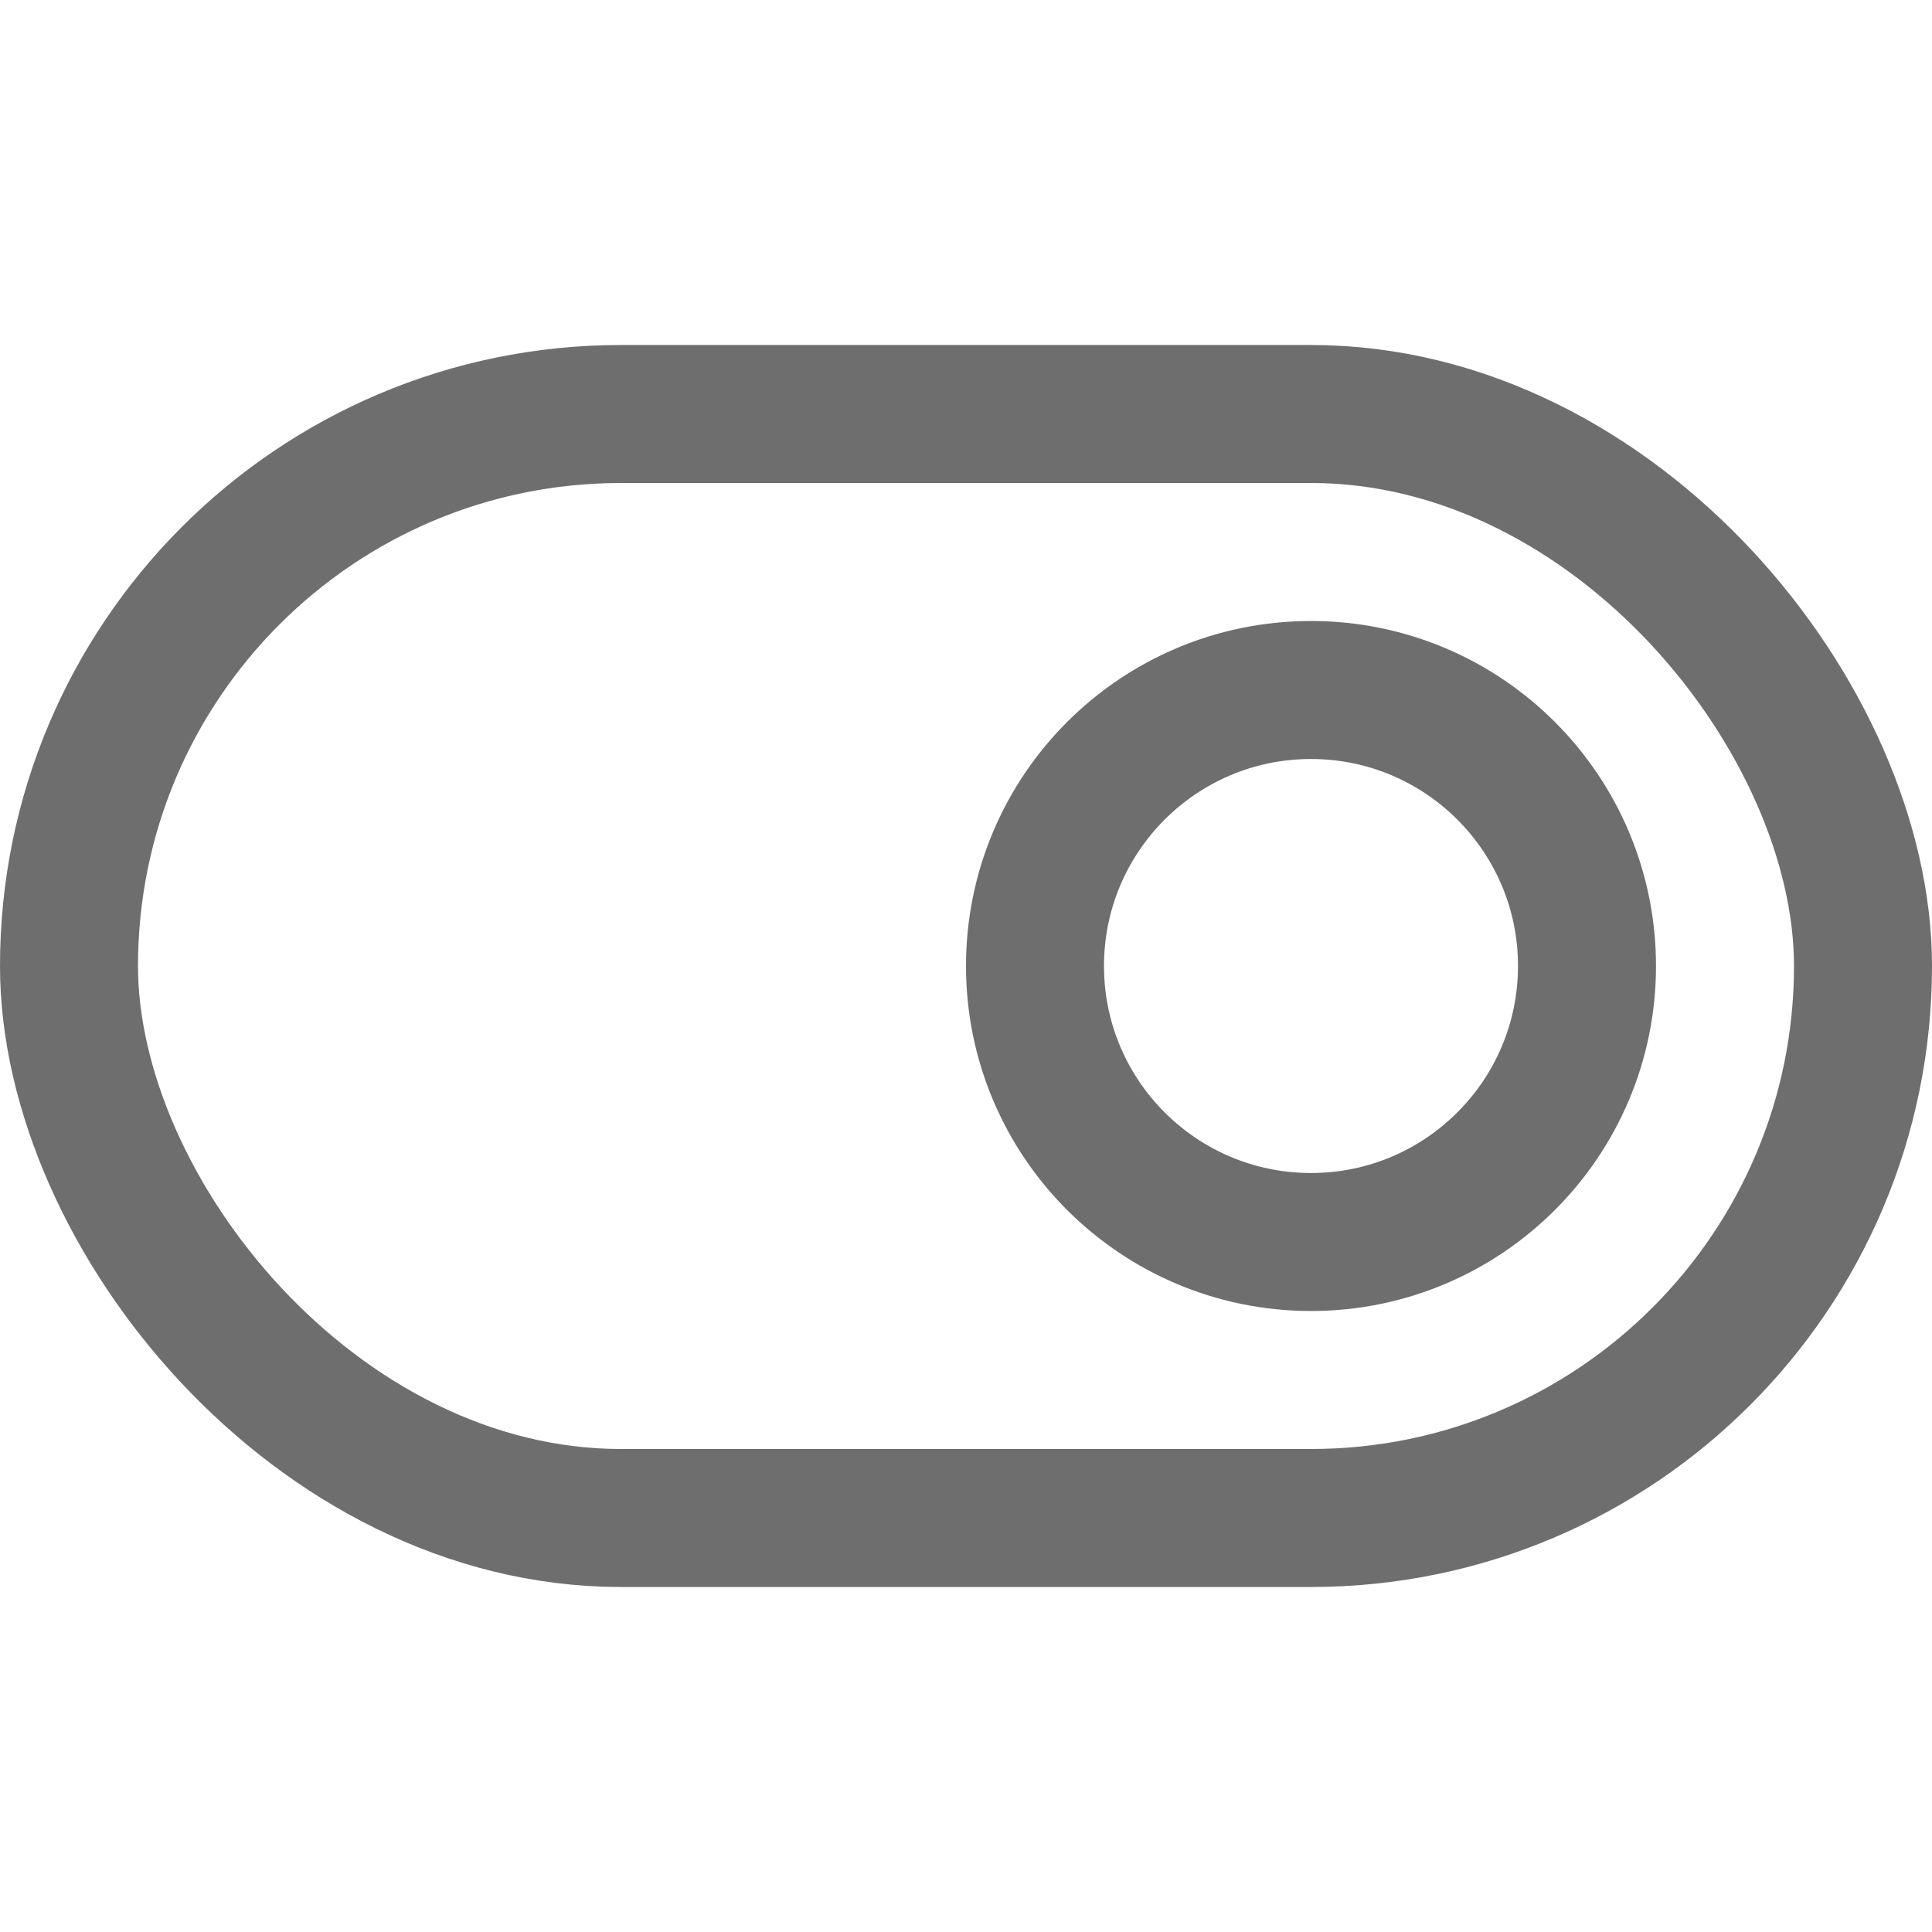 <?xml version="1.0" encoding="UTF-8"?>
<svg width="28px" height="28px" viewBox="0 0 28 28" version="1.1" xmlns="http://www.w3.org/2000/svg" xmlns:xlink="http://www.w3.org/1999/xlink">
    <!-- Generator: Sketch 56.2 (81672) - https://sketch.com -->
    <title>ToggleRight</title>
    <desc>Created with Sketch.</desc>
    <g id="ToggleRight" stroke="none" stroke-width="1" fill="none" fill-rule="evenodd">
        <g>
            <rect id="矩形" opacity="0.2" x="0" y="0" width="28" height="28"></rect>
            <rect id="矩形" stroke="#6E6E6E" stroke-width="2" x="1" y="6" width="26" height="16" rx="8"></rect>
            <circle id="椭圆形" stroke="#6E6E6E" stroke-width="2" cx="19" cy="14" r="4"></circle>
        </g>
    </g>
</svg>